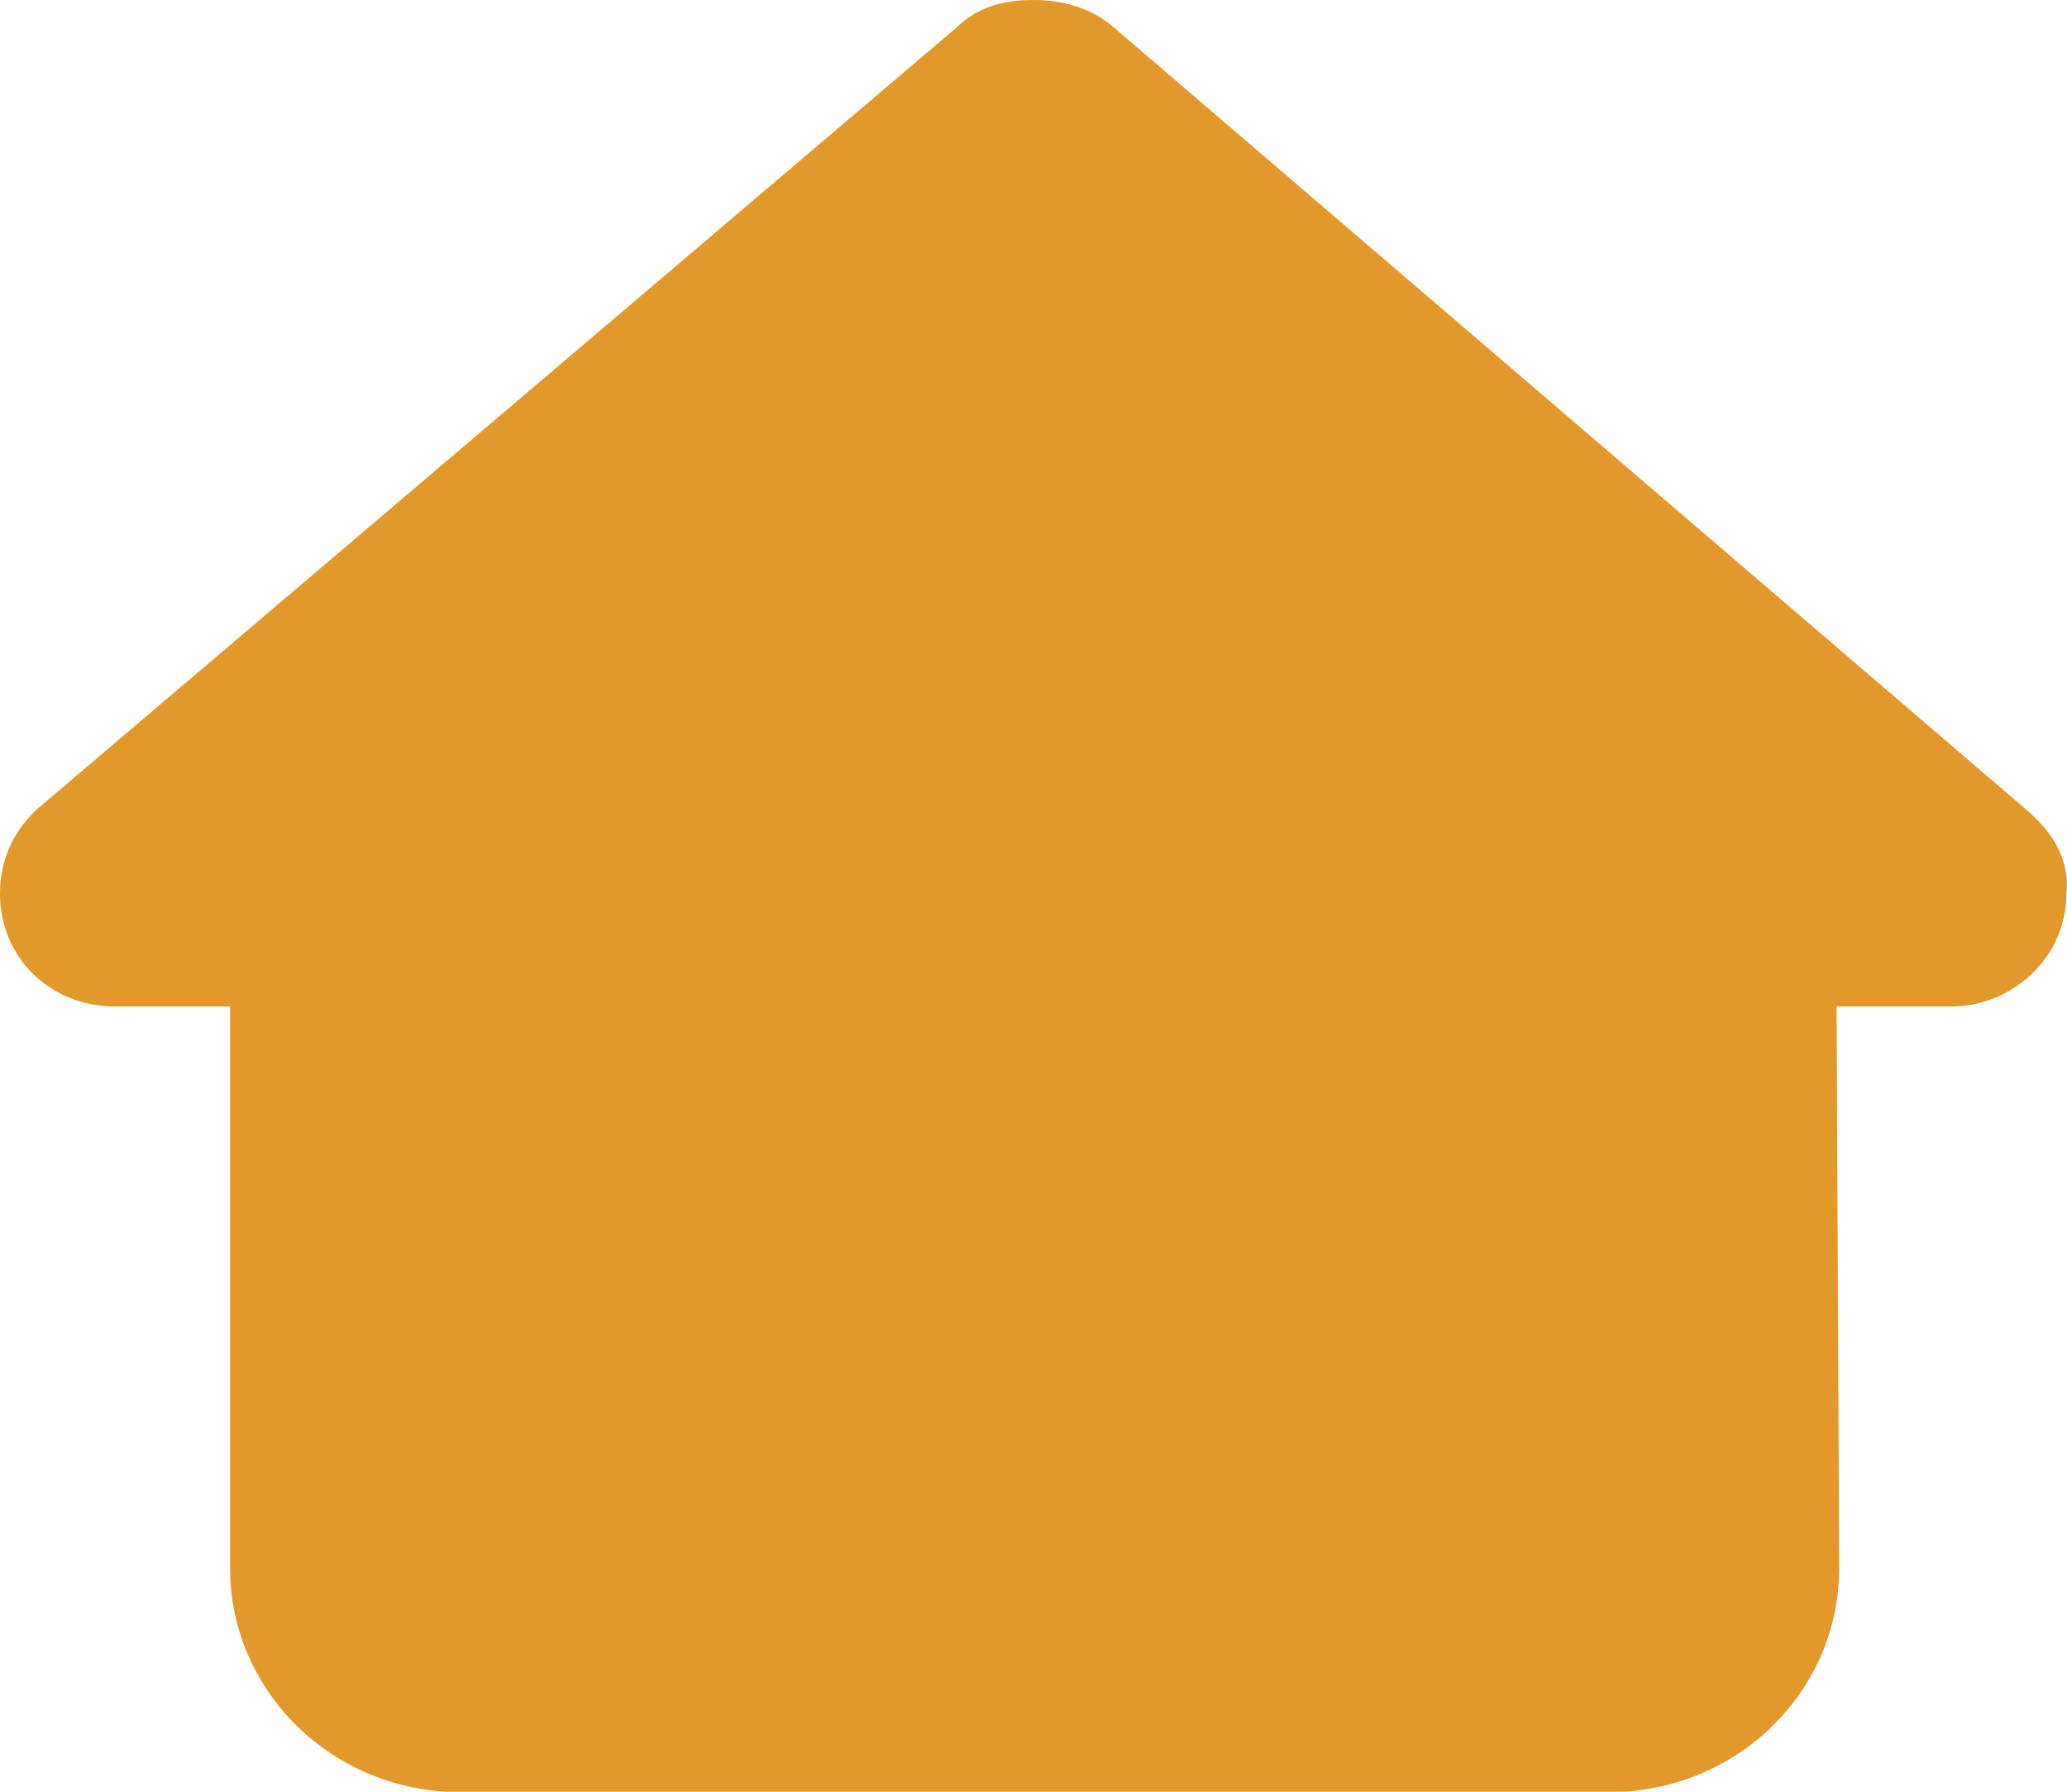 <svg width="30" height="26" viewBox="0 0 30 26" fill="none" xmlns="http://www.w3.org/2000/svg">
<g clip-path="url(#clip0_2659_2127)">
<path d="M29.99 12.975C29.99 13.889 29.208 14.605 28.323 14.605H26.656L26.693 22.74C26.703 24.543 25.208 26.005 23.359 26.005H6.672C4.833 26.005 3.339 24.548 3.339 22.755V14.605H1.667C0.729 14.605 0 13.894 0 12.975C0 12.518 0.156 12.111 0.521 11.756L13.875 0.406C14.24 0.051 14.656 0 15.021 0C15.385 0 15.802 0.102 16.115 0.355L29.417 11.756C29.833 12.111 30.042 12.518 29.99 12.975Z" fill="#E3982A"/>
</g>
<defs>
<clipPath id="clip0_2659_2127">
<rect width="30" height="26" fill="white"/>
</clipPath>
</defs>
</svg>
